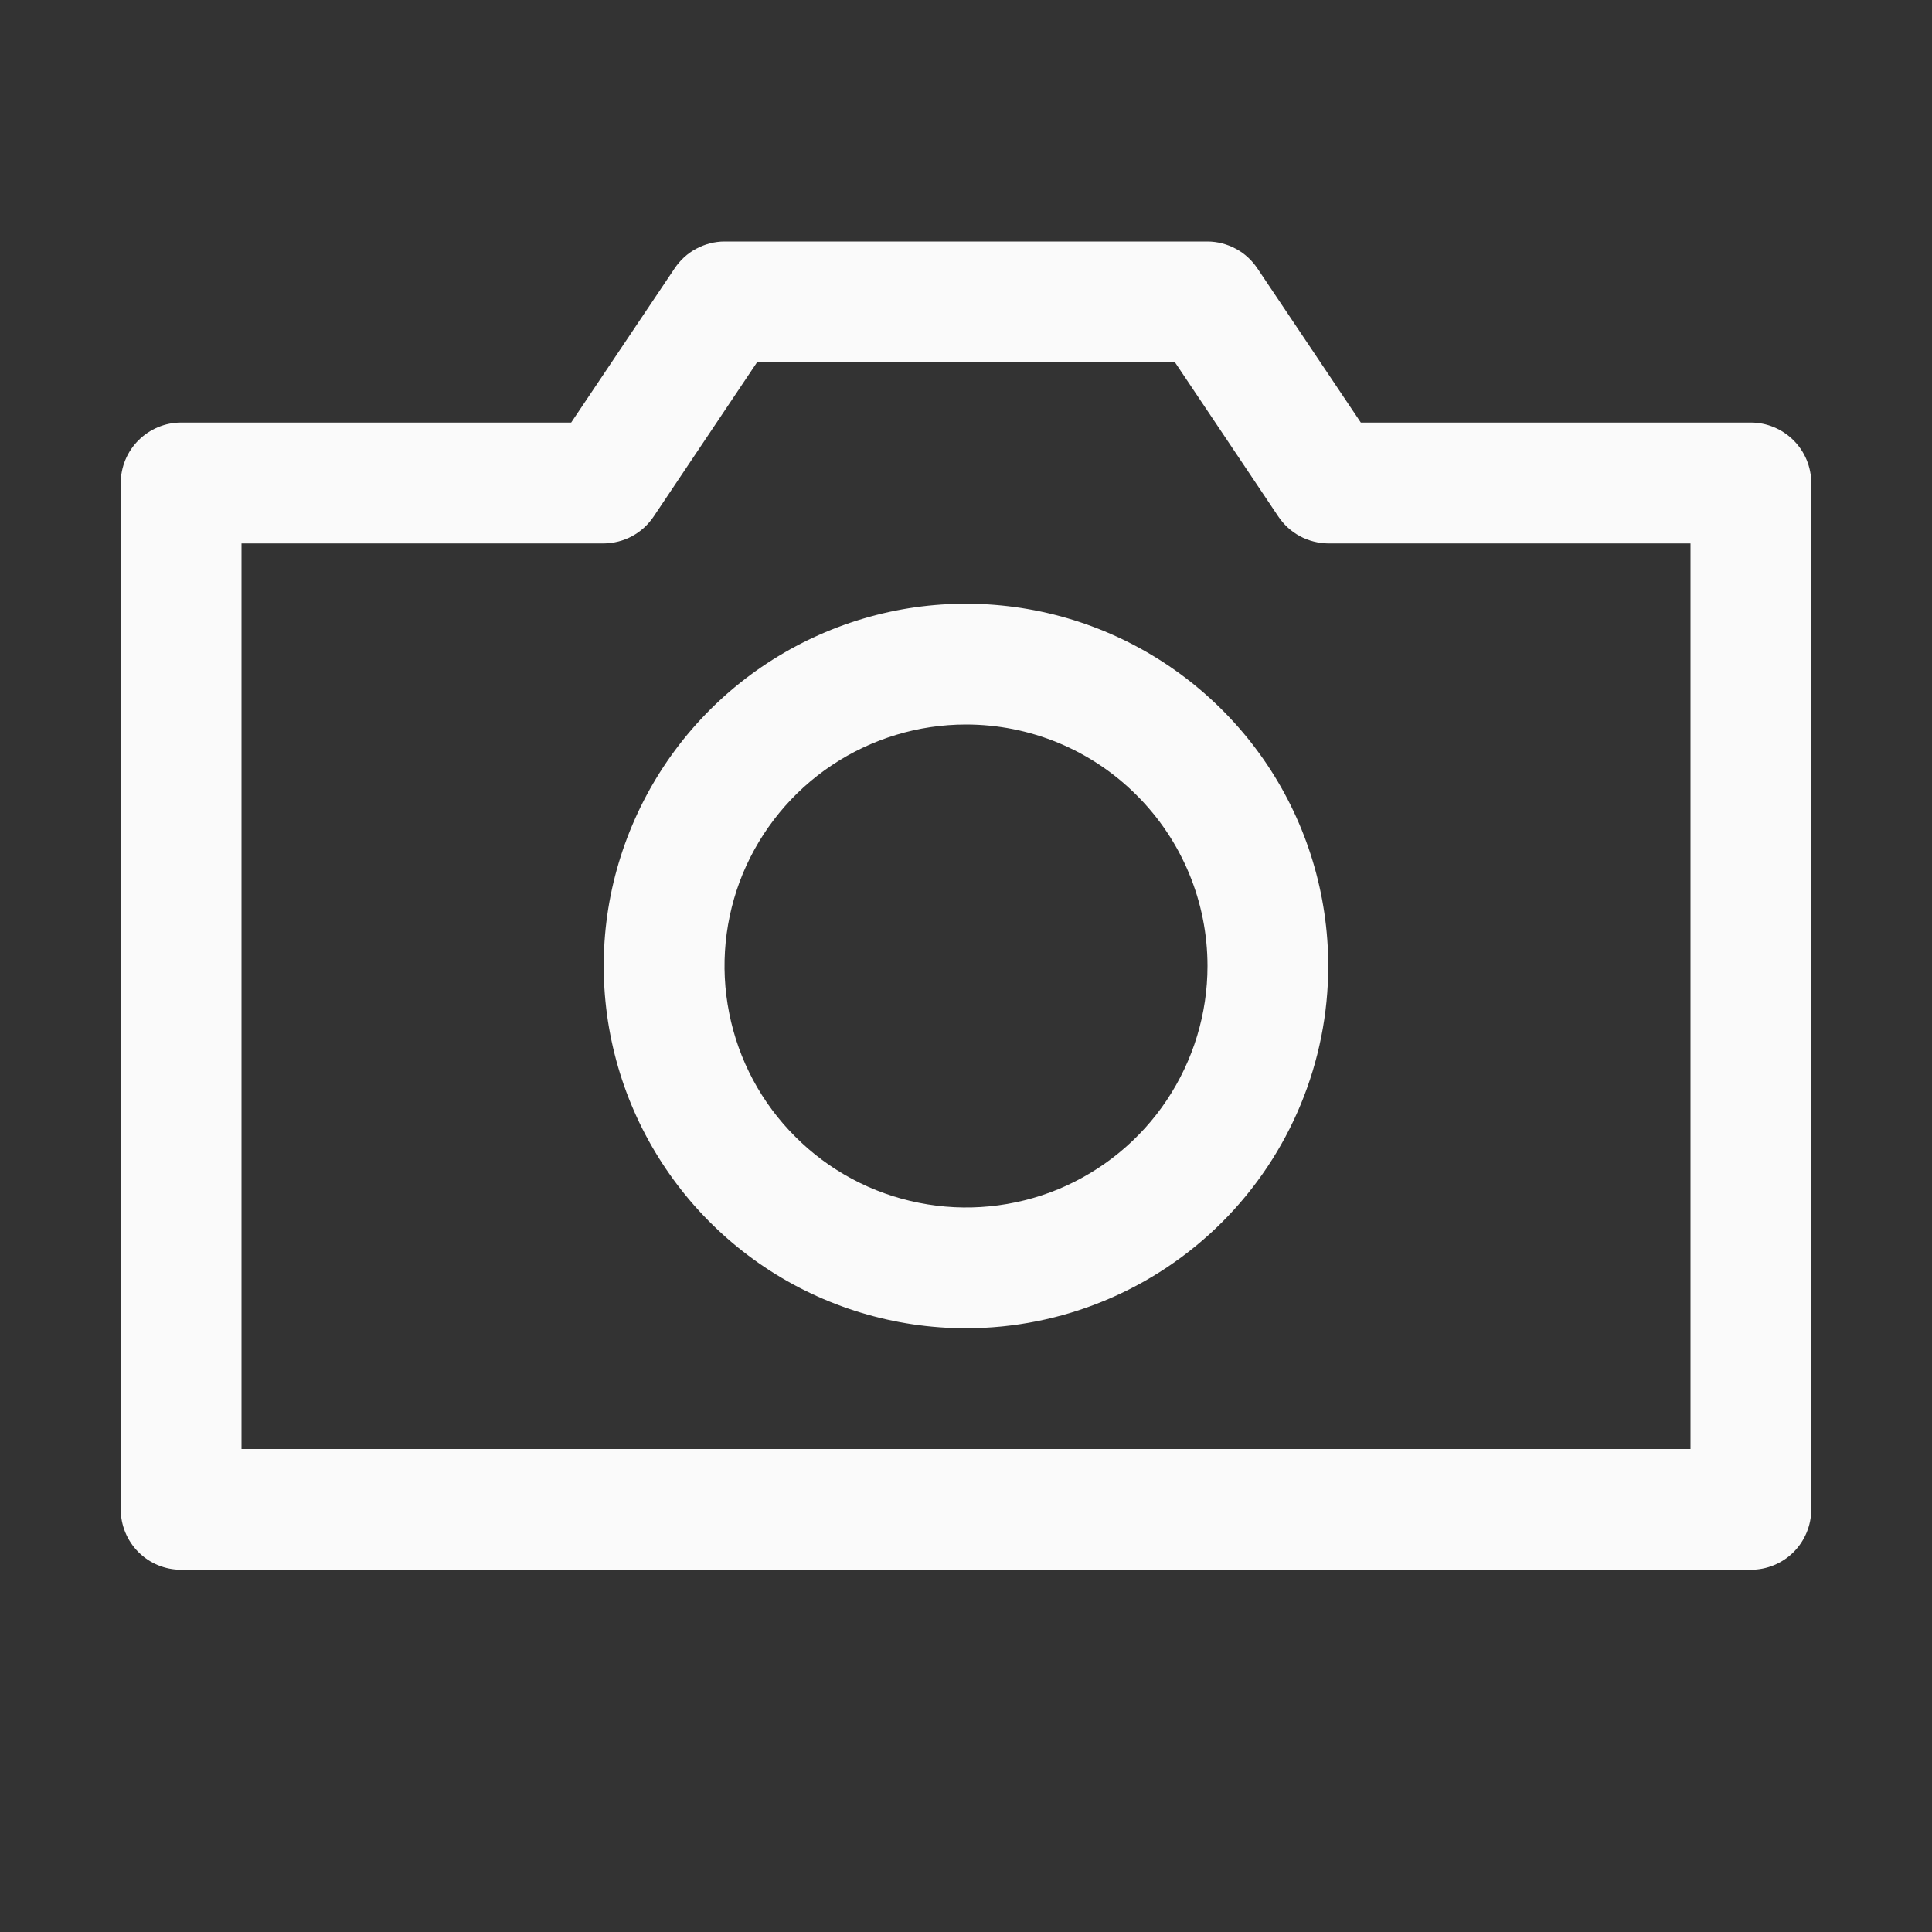 <svg width="18" height="18" viewBox="0 0 14 14" fill="none" xmlns="http://www.w3.org/2000/svg">
<rect x="0" y="0" width="14" height="14" fill="#333333" stroke="none"/>
<path fill-rule="evenodd" clip-rule="evenodd" d="M1.312 11.375H12.688C12.803 11.375 12.915 11.329 12.997 11.247C13.079 11.165 13.125 11.053 13.125 10.938V3.5C13.125 3.384 13.079 3.273 12.997 3.191C12.915 3.109 12.803 3.062 12.688 3.062H9.861L9.113 1.947C9.073 1.887 9.02 1.837 8.956 1.803C8.893 1.769 8.822 1.75 8.75 1.75H5.25C5.178 1.75 5.107 1.769 5.044 1.803C4.98 1.837 4.927 1.887 4.887 1.947L4.139 3.062H1.312C1.196 3.062 1.085 3.109 1.003 3.191C0.921 3.273 0.875 3.384 0.875 3.5V10.938C0.875 11.053 0.921 11.165 1.003 11.247C1.085 11.329 1.196 11.375 1.312 11.375ZM12.25 10.5H1.75V3.938H4.375C4.447 3.937 4.518 3.919 4.581 3.885C4.645 3.85 4.698 3.801 4.738 3.741L5.486 2.625H8.514L9.262 3.741C9.302 3.801 9.355 3.85 9.419 3.885C9.482 3.919 9.553 3.937 9.625 3.938H12.25V10.5ZM5.542 9.183C5.973 9.471 6.481 9.625 7 9.625C7.696 9.625 8.364 9.348 8.856 8.856C9.348 8.364 9.625 7.696 9.625 7C9.625 6.481 9.471 5.973 9.183 5.542C8.894 5.11 8.484 4.774 8.005 4.575C7.525 4.376 6.997 4.324 6.488 4.425C5.979 4.527 5.511 4.777 5.144 5.144C4.777 5.511 4.527 5.979 4.425 6.488C4.324 6.997 4.376 7.525 4.575 8.005C4.774 8.484 5.11 8.894 5.542 9.183ZM6.028 5.545C6.316 5.353 6.654 5.25 7 5.25C7.464 5.25 7.909 5.434 8.237 5.763C8.566 6.091 8.75 6.536 8.75 7C8.75 7.346 8.647 7.684 8.455 7.972C8.263 8.26 7.989 8.484 7.67 8.617C7.35 8.749 6.998 8.784 6.659 8.716C6.319 8.649 6.007 8.482 5.763 8.237C5.518 7.993 5.351 7.681 5.284 7.341C5.216 7.002 5.251 6.65 5.383 6.33C5.516 6.011 5.74 5.737 6.028 5.545Z" fill="#FAFAFA"/>
</svg>
